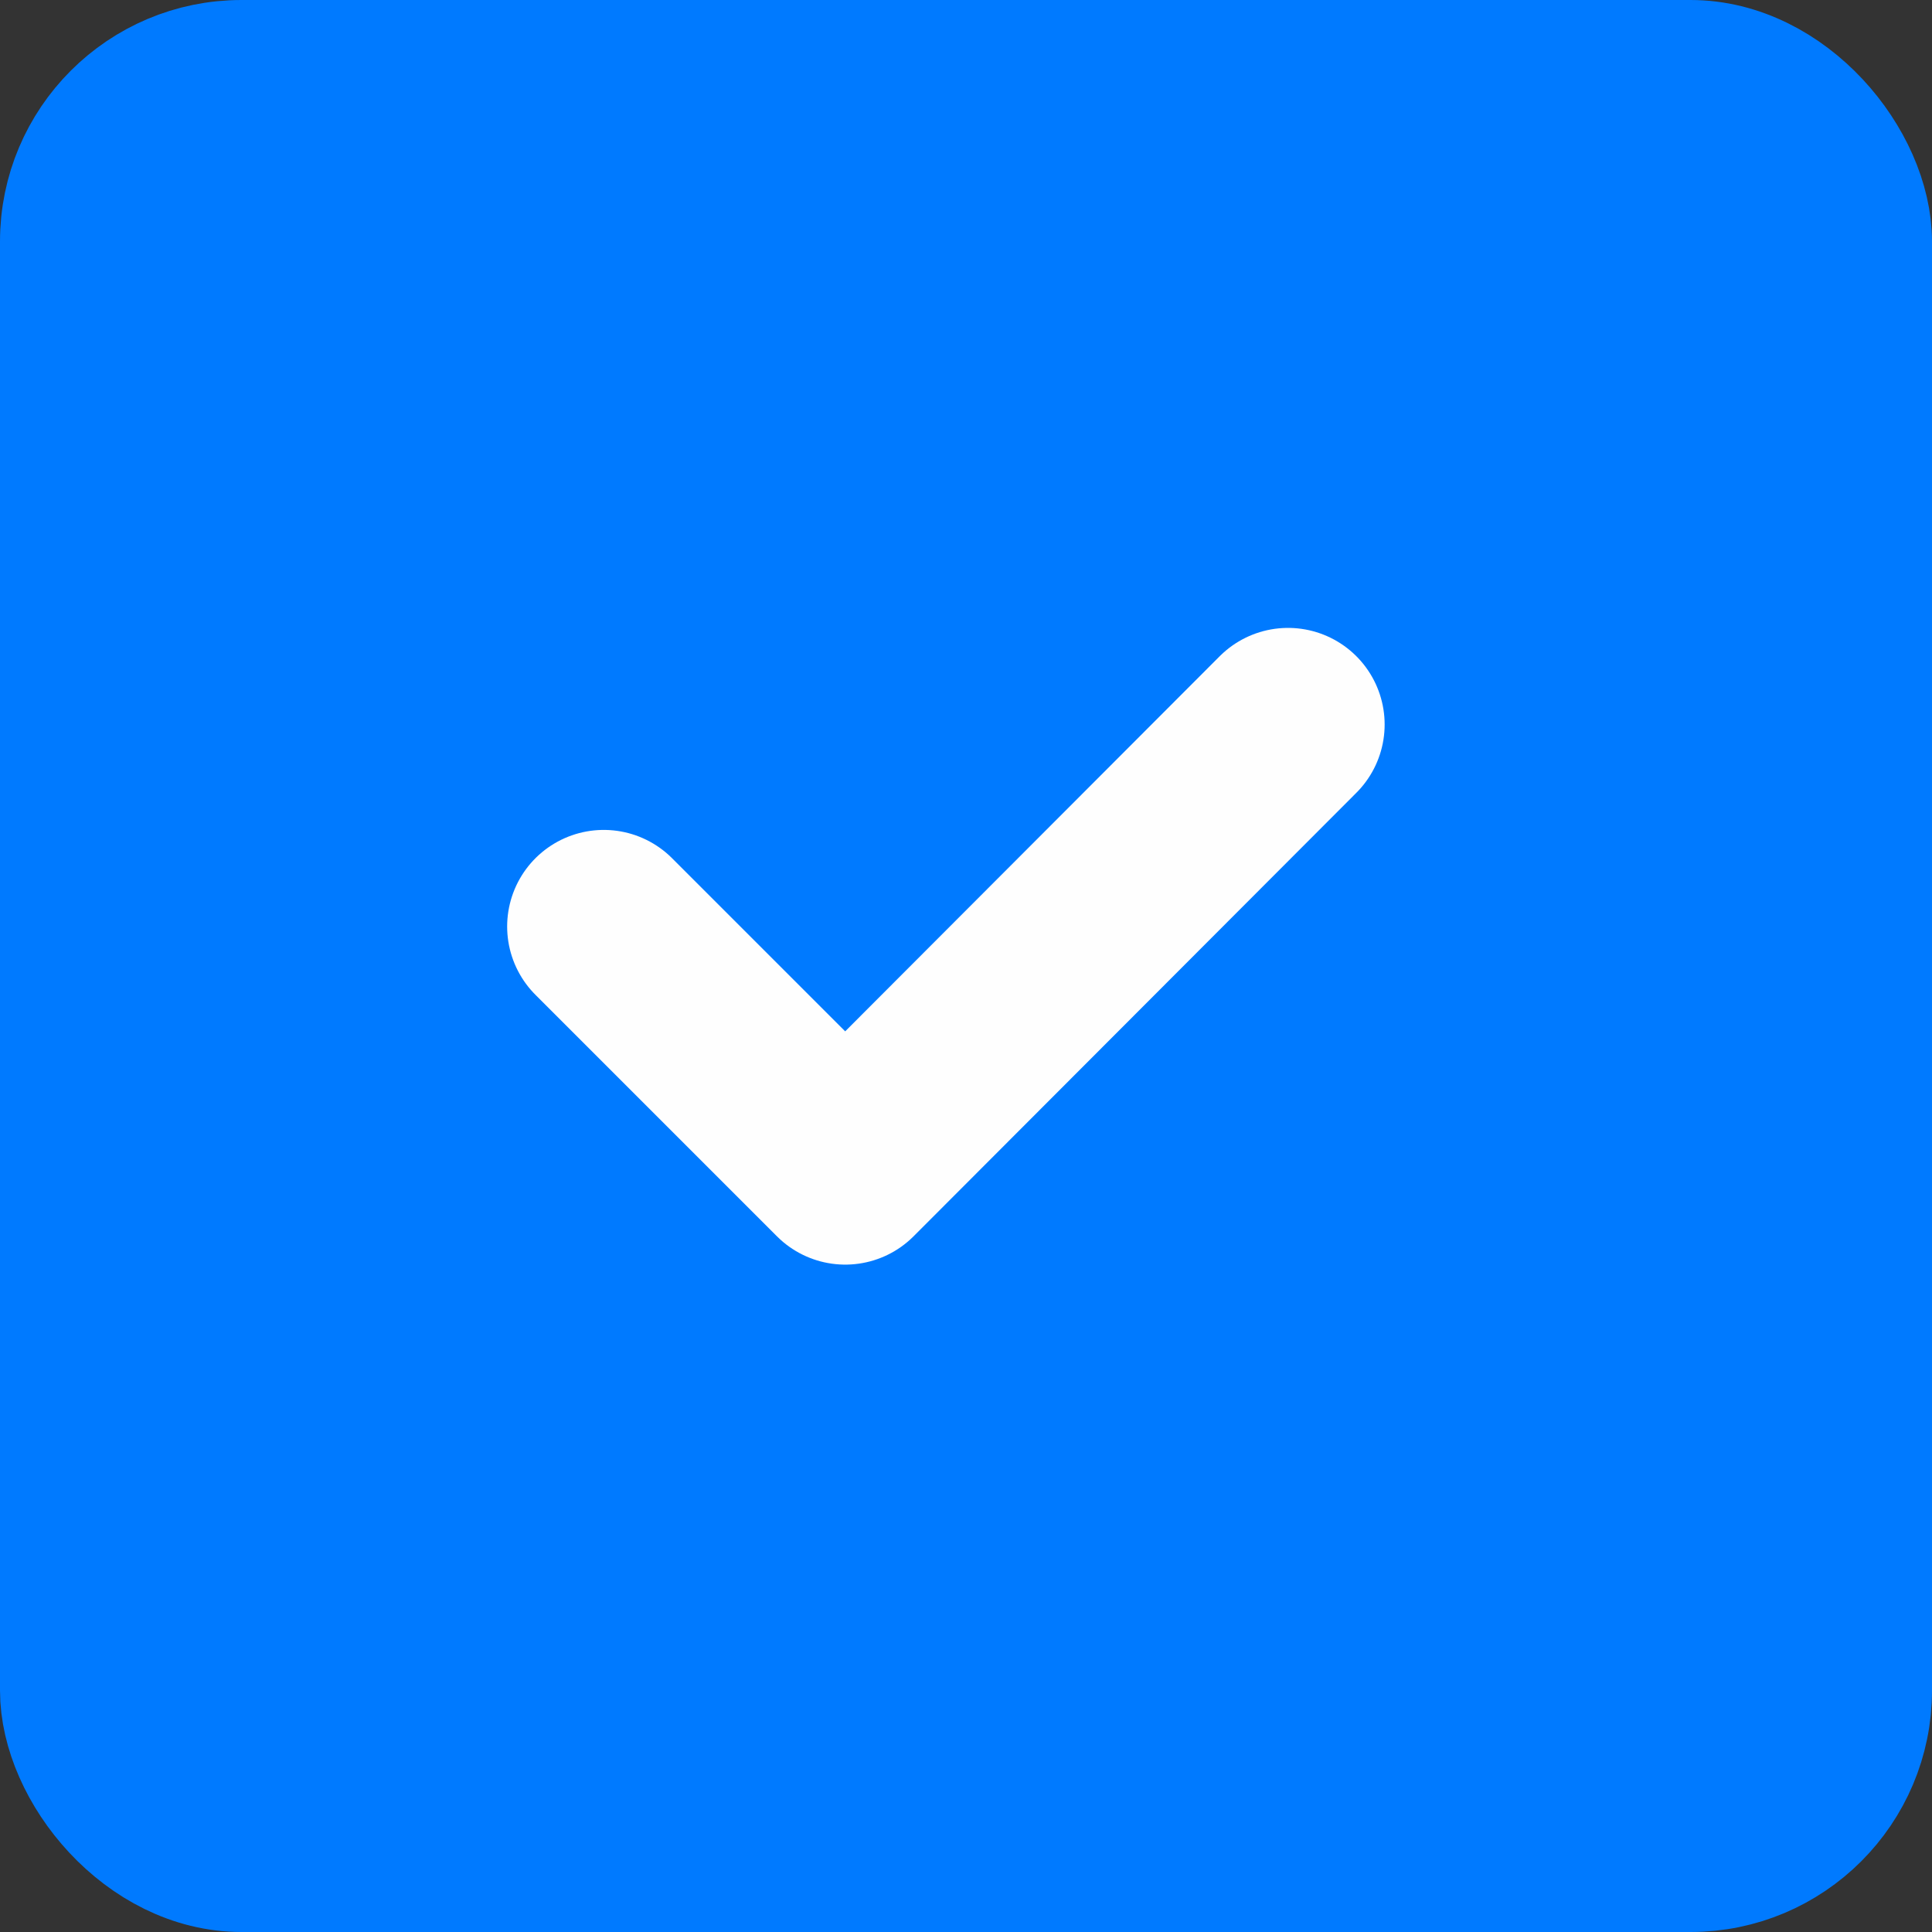 <svg width="16" height="16" viewBox="0 0 16 16" fill="none" xmlns="http://www.w3.org/2000/svg">
    <rect x="0" y="0" width="16" height="16" fill="#333333" stroke="none"/>
    <rect x="0.5" y="0.5" width="15" height="15" rx="1.5" fill="#007AFF" stroke="#007AFF"/>
    <path d="M10.667 6L7 9.673L5 7.673" stroke="#FEFEFE" stroke-width="1.6" stroke-linecap="round"
          stroke-linejoin="round"/>
</svg>
